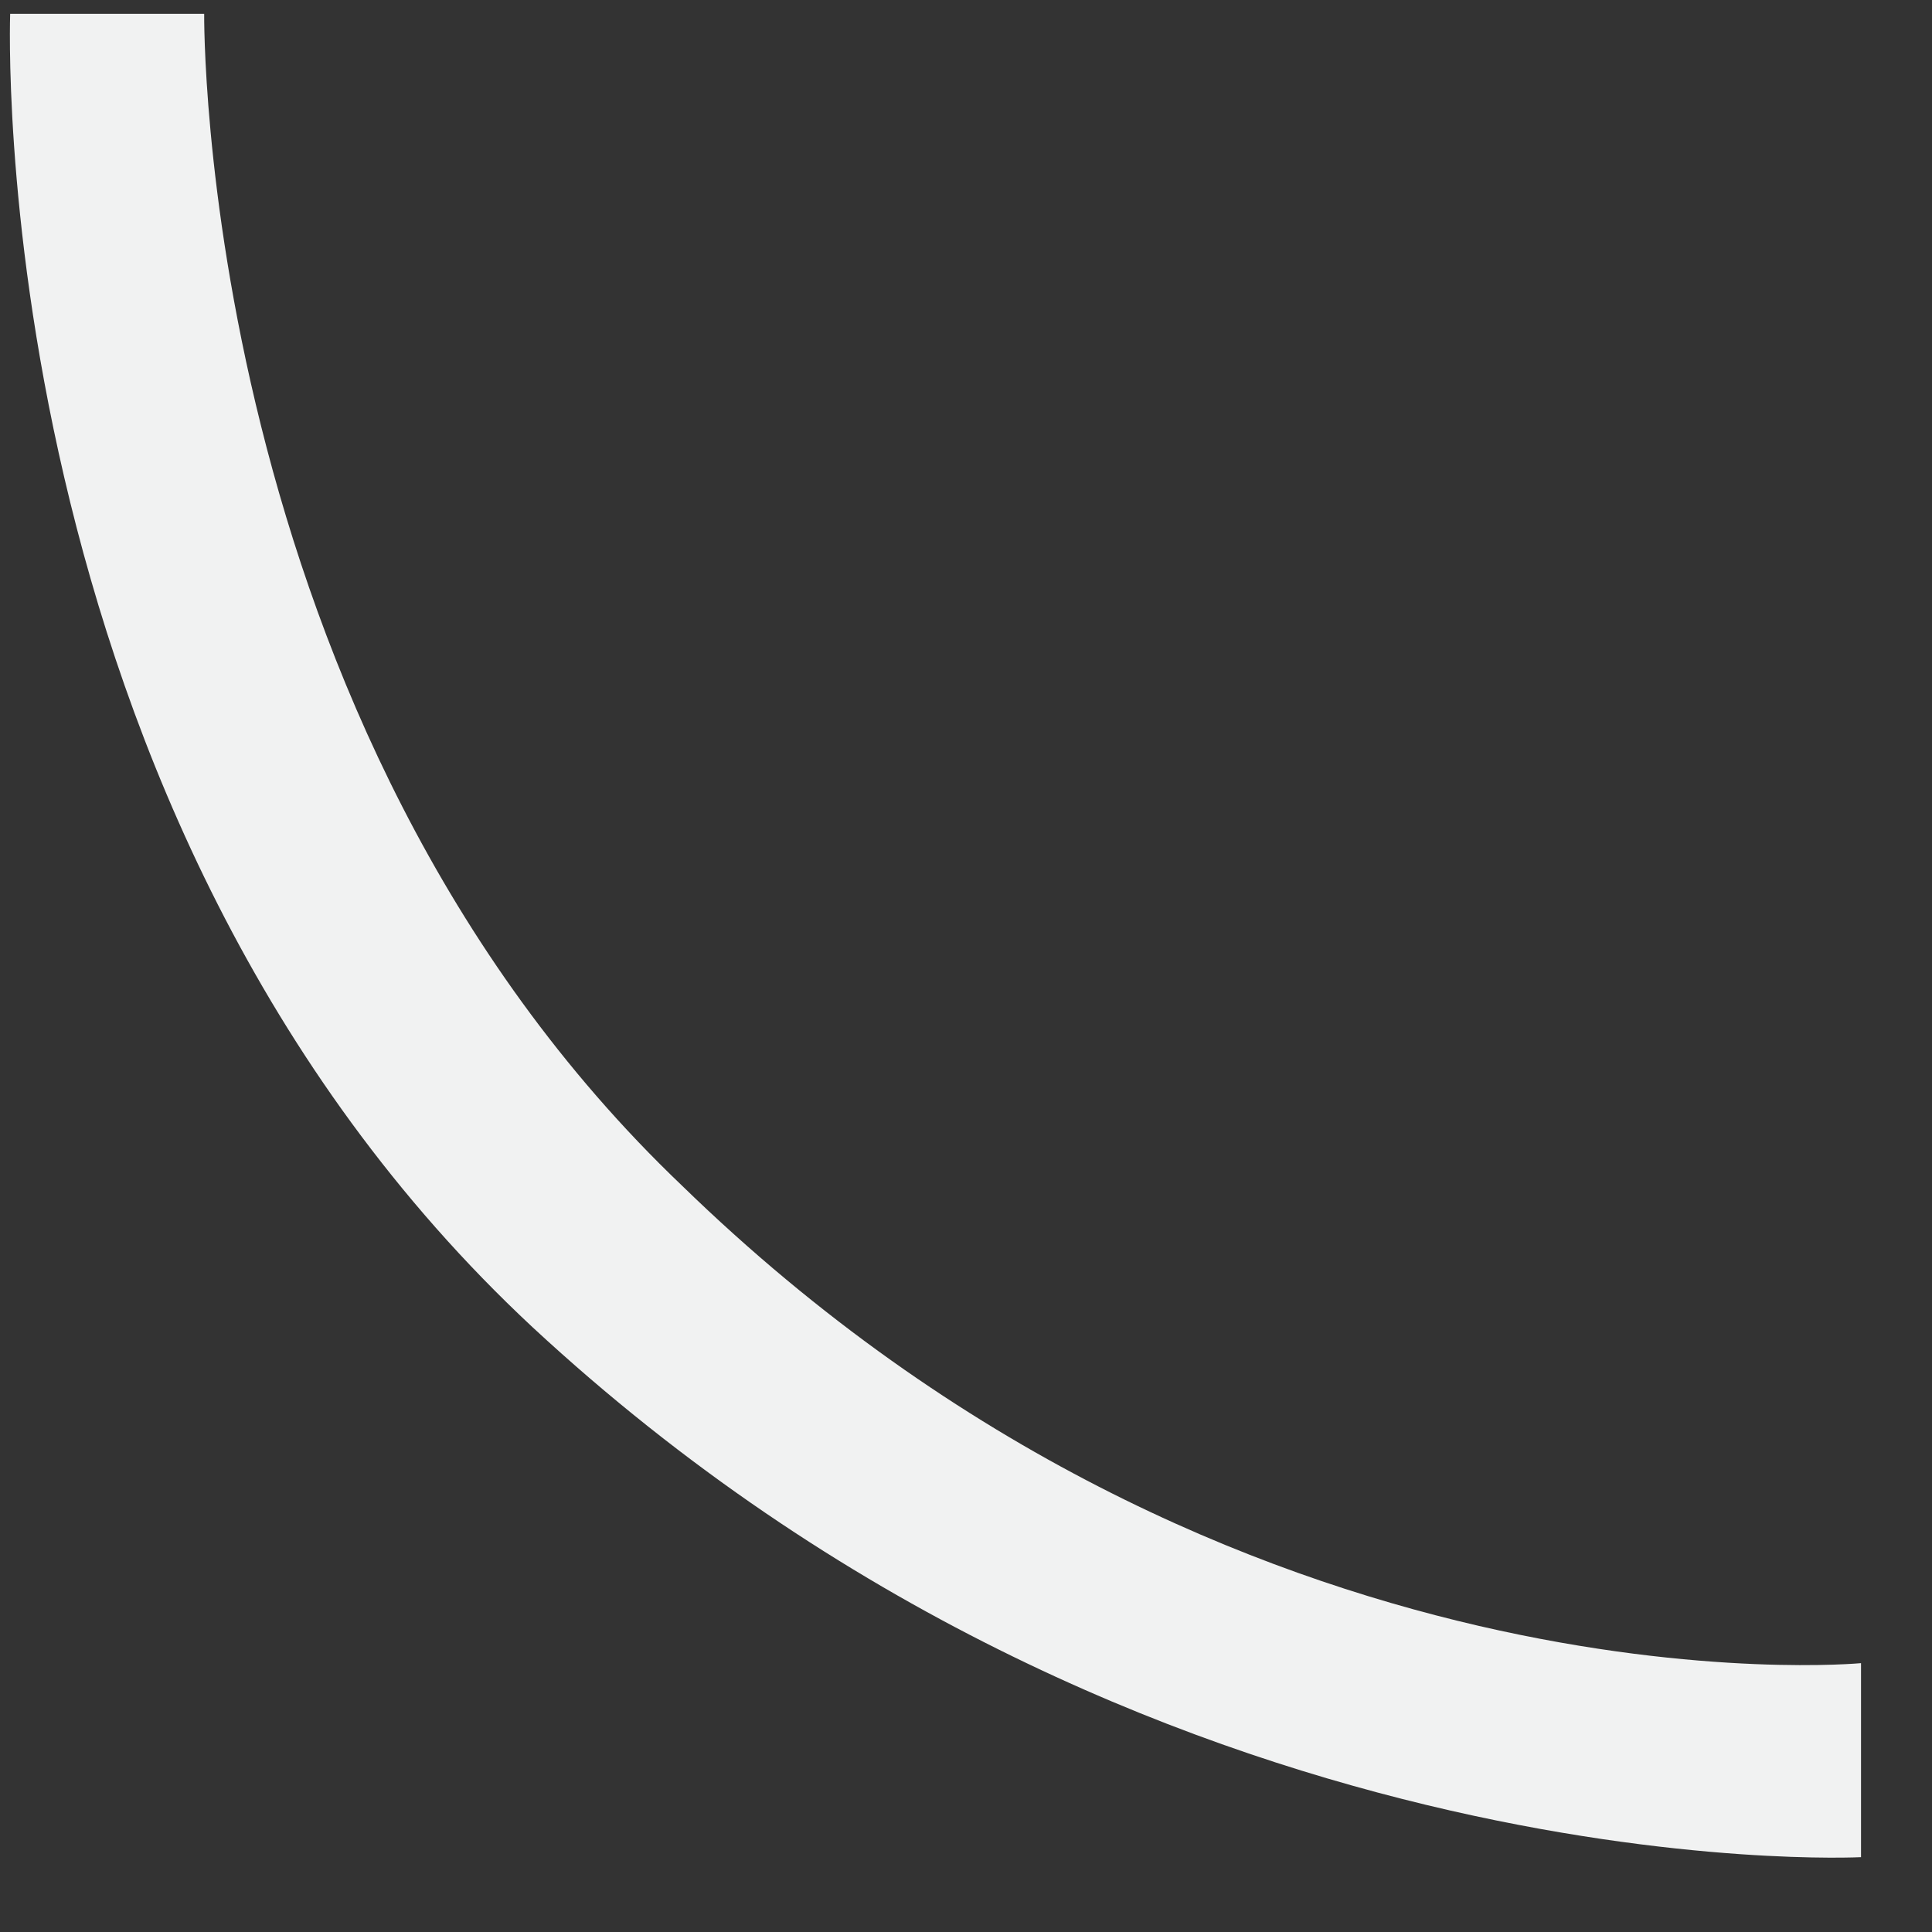 ﻿<?xml version="1.0" encoding="utf-8"?>
<svg version="1.1" xmlns:xlink="http://www.w3.org/1999/xlink" width="19px" height="19px" xmlns="http://www.w3.org/2000/svg">
  <rect width="100%" height="100%" fill="#333333" stroke="none"/>
  <g transform="matrix(1 0 0 1 -85 -414 )">
    <path d="M 6.706 11.659  C 12.137 16.943  18.302 16.356  18.302 16.356  L 18.302 18.264  C 18.302 18.264  11.256 18.631  5.238 13.053  C -0.194 7.989  0.1 0.136  0.1 0.136  L 2.008 0.136  C 2.008 0.136  1.935 7.108  6.706 11.659  Z " fill-rule="nonzero" fill="#f1f2f2" stroke="none" transform="matrix(1 0 0 1 85 414 )" />
  </g>
</svg>